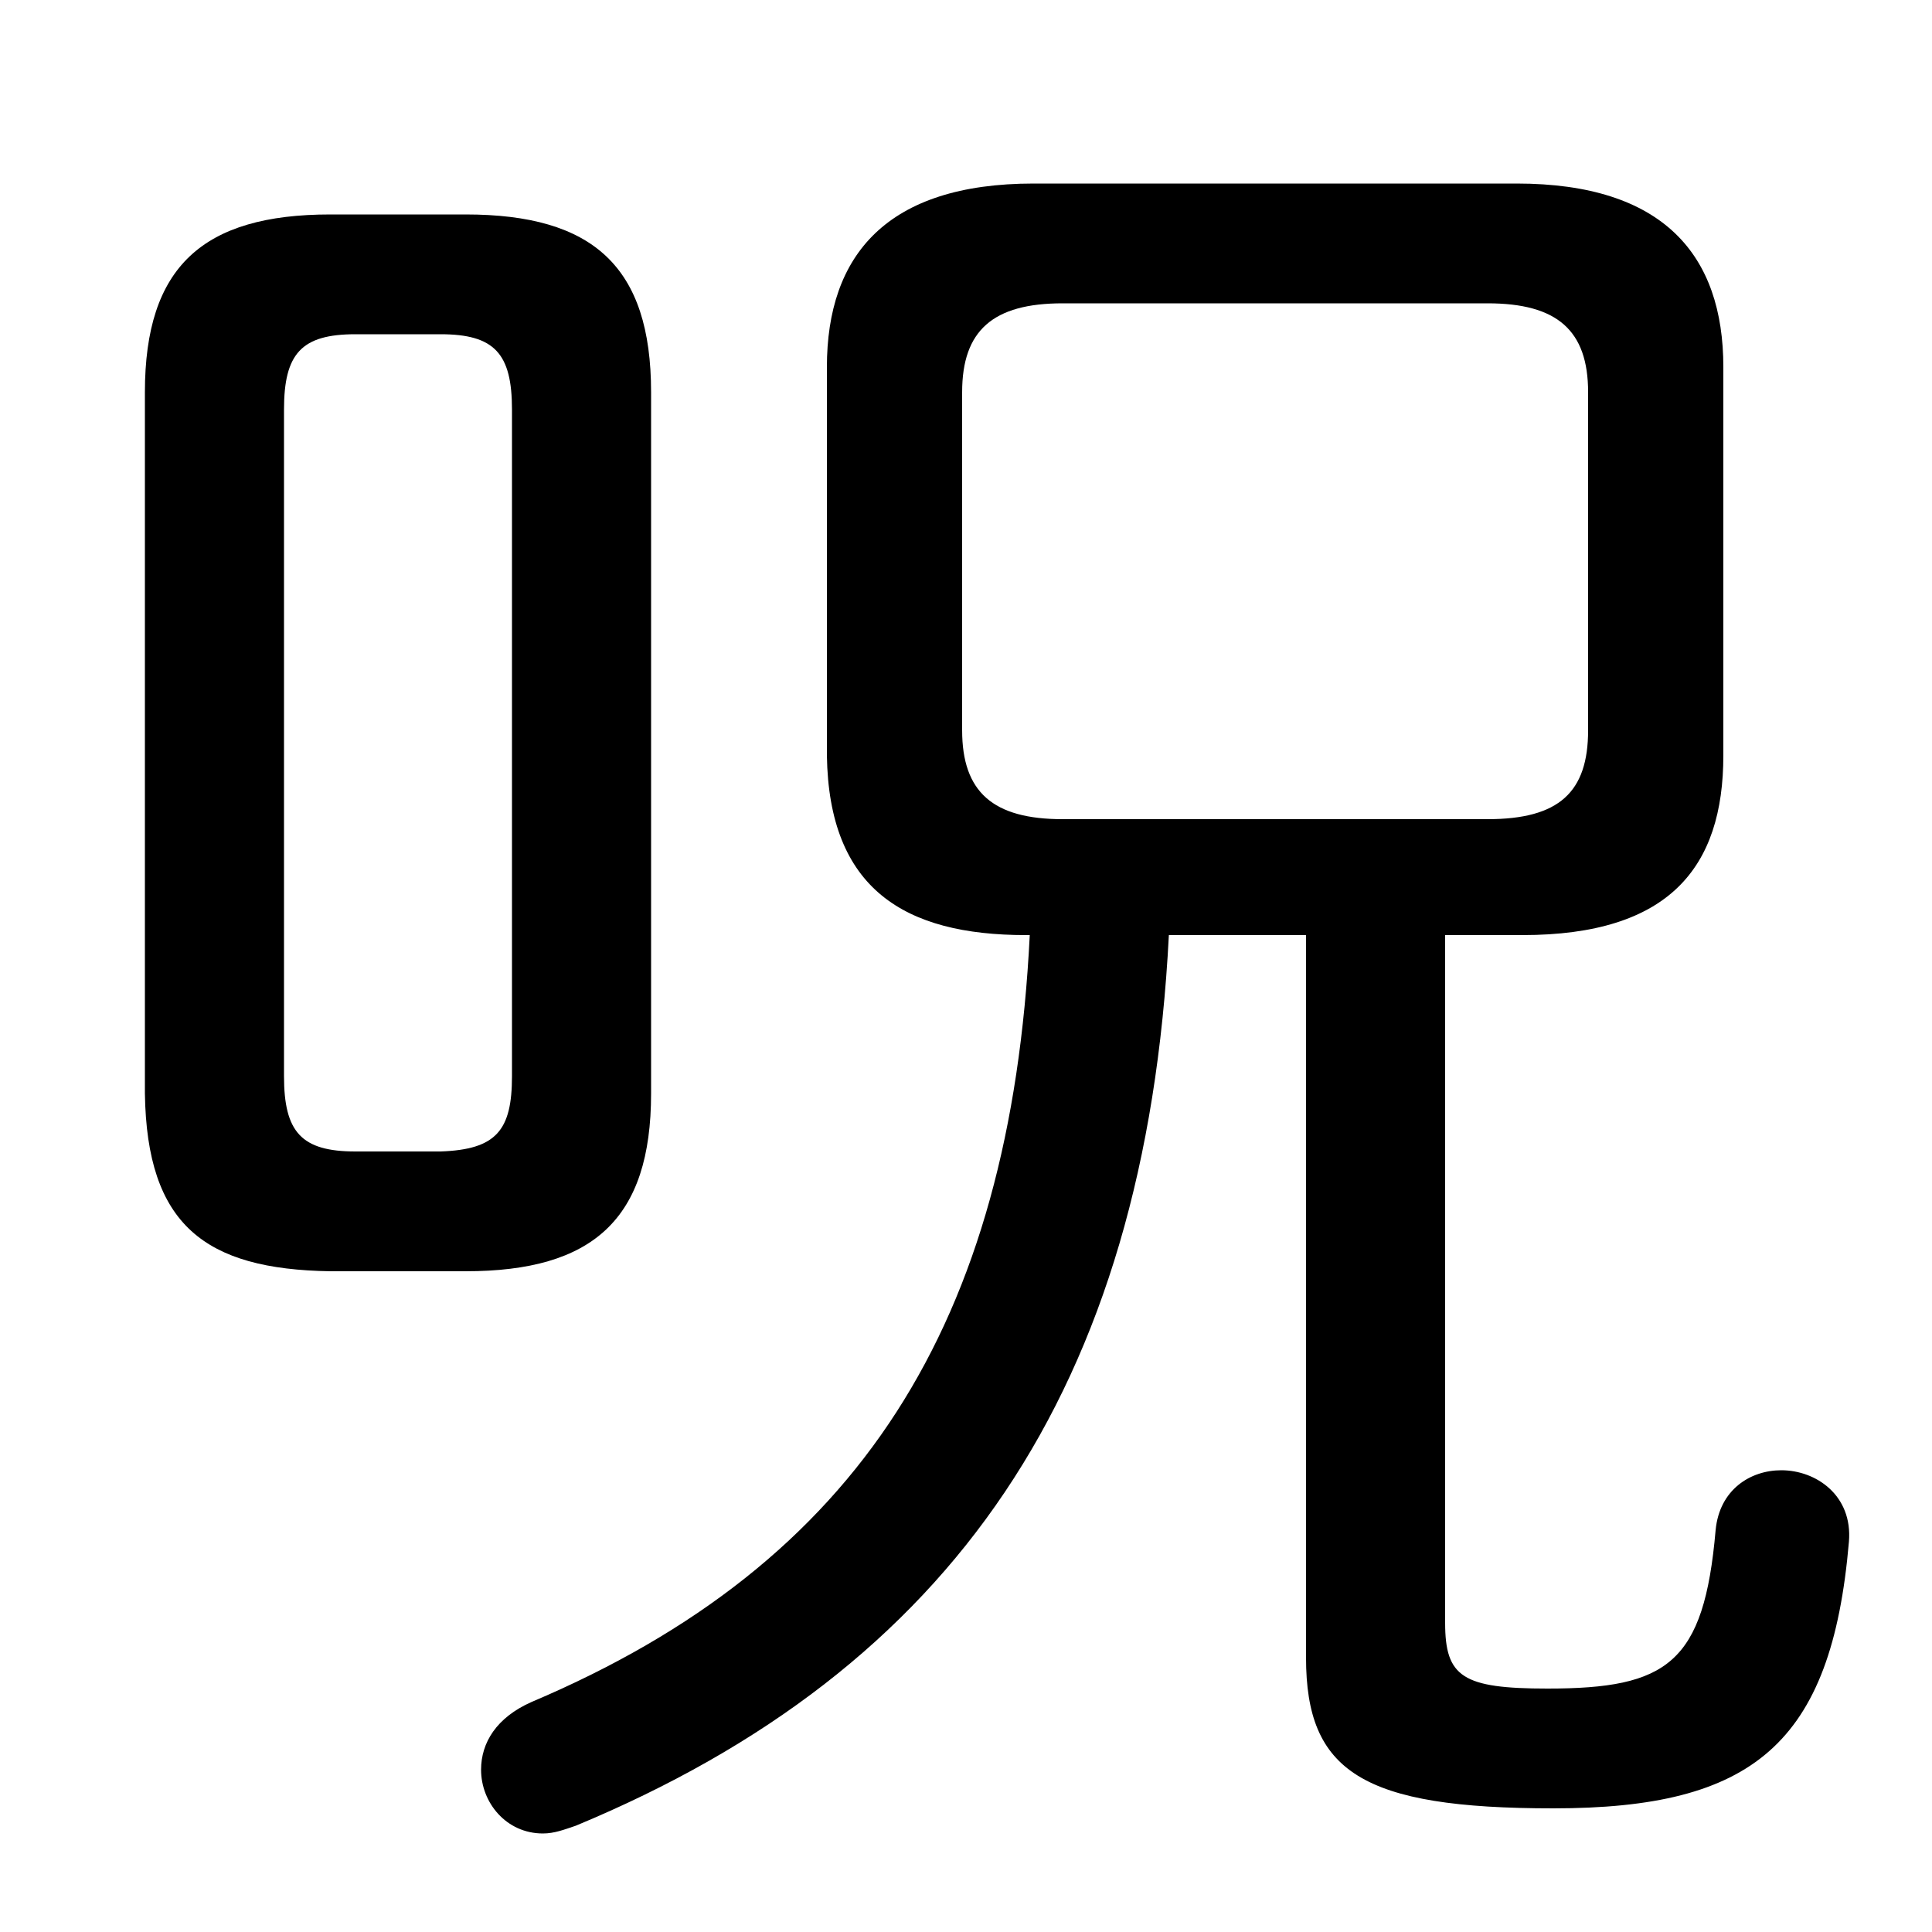 <svg xmlns="http://www.w3.org/2000/svg" viewBox="0 -44.0 50.0 50.0">
    <rect x="0" y="-44.0" width="50.0" height="50.0" fill="#808080" stroke="none"/>
    <g transform="scale(1, -1)">
        <!-- ボディの枠 -->
        <rect x="0" y="-6.0" width="50.0" height="50.0"
            stroke="white" fill="white"/>
        <!-- グリフ座標系の原点 -->
        <circle cx="0" cy="0" r="5" fill="white"/>
        <!-- グリフのアウトライン -->
        <g style="fill:black;stroke:#000000;stroke-width:0;stroke-linecap:round;stroke-linejoin:round;">
        <path d="M 33.8 19.8 L 33.8 1.1 C 33.8 -1.85 35.25 -2.8 40.2 -2.8 C 45.35 -2.8 47.4 -1.15 47.85 4.1 C 47.95 5.3 47.0 5.95 46.1 5.95 C 45.3 5.95 44.5 5.45 44.4 4.4 C 44.1 0.95 43.15 0.3 40.05 0.3 C 37.85 0.3 37.4 0.6 37.4 2.0 L 37.4 19.8 L 39.4 19.8 C 43.2 19.8 44.6 21.55 44.6 24.45 L 44.6 34.5 C 44.6 37.4 43.05 39.25 39.25 39.25 L 26.75 39.25 C 22.95 39.25 21.4 37.4 21.4 34.5 L 21.4 24.45 C 21.45 21.0 23.4 19.8 26.55 19.8 L 26.65 19.8 C 26.15 9.75 22.25 3.55 13.75 -0.05 C 12.85 -0.45 12.45 -1.1 12.45 -1.8 C 12.45 -2.65 13.1 -3.45 14.05 -3.45 C 14.35 -3.45 14.6 -3.35 14.9 -3.25 C 24.65 0.8 29.65 8.05 30.25 19.8 Z M 27.5 22.8 C 25.7 22.8 24.9 23.5 24.9 25.1 L 24.9 33.85 C 24.9 35.45 25.7 36.15 27.5 36.15 L 38.5 36.15 C 40.3 36.15 41.1 35.45 41.1 33.85 L 41.1 25.1 C 41.1 23.5 40.35 22.8 38.5 22.8 Z M 12.05 11.1 C 15.35 11.1 16.85 12.45 16.85 15.7 L 16.85 33.85 C 16.85 37.1 15.35 38.45 12.05 38.45 L 8.55 38.45 C 5.25 38.45 3.75 37.1 3.75 33.85 L 3.75 15.7 C 3.8 12.3 5.3 11.15 8.55 11.1 Z M 9.2 14.2 C 7.8 14.2 7.35 14.7 7.35 16.15 L 7.35 33.4 C 7.35 34.85 7.8 35.35 9.2 35.35 L 11.4 35.35 C 12.8 35.35 13.25 34.85 13.25 33.4 L 13.25 16.15 C 13.25 14.75 12.85 14.25 11.4 14.2 Z"/>
    </g>
    </g>
</svg>
